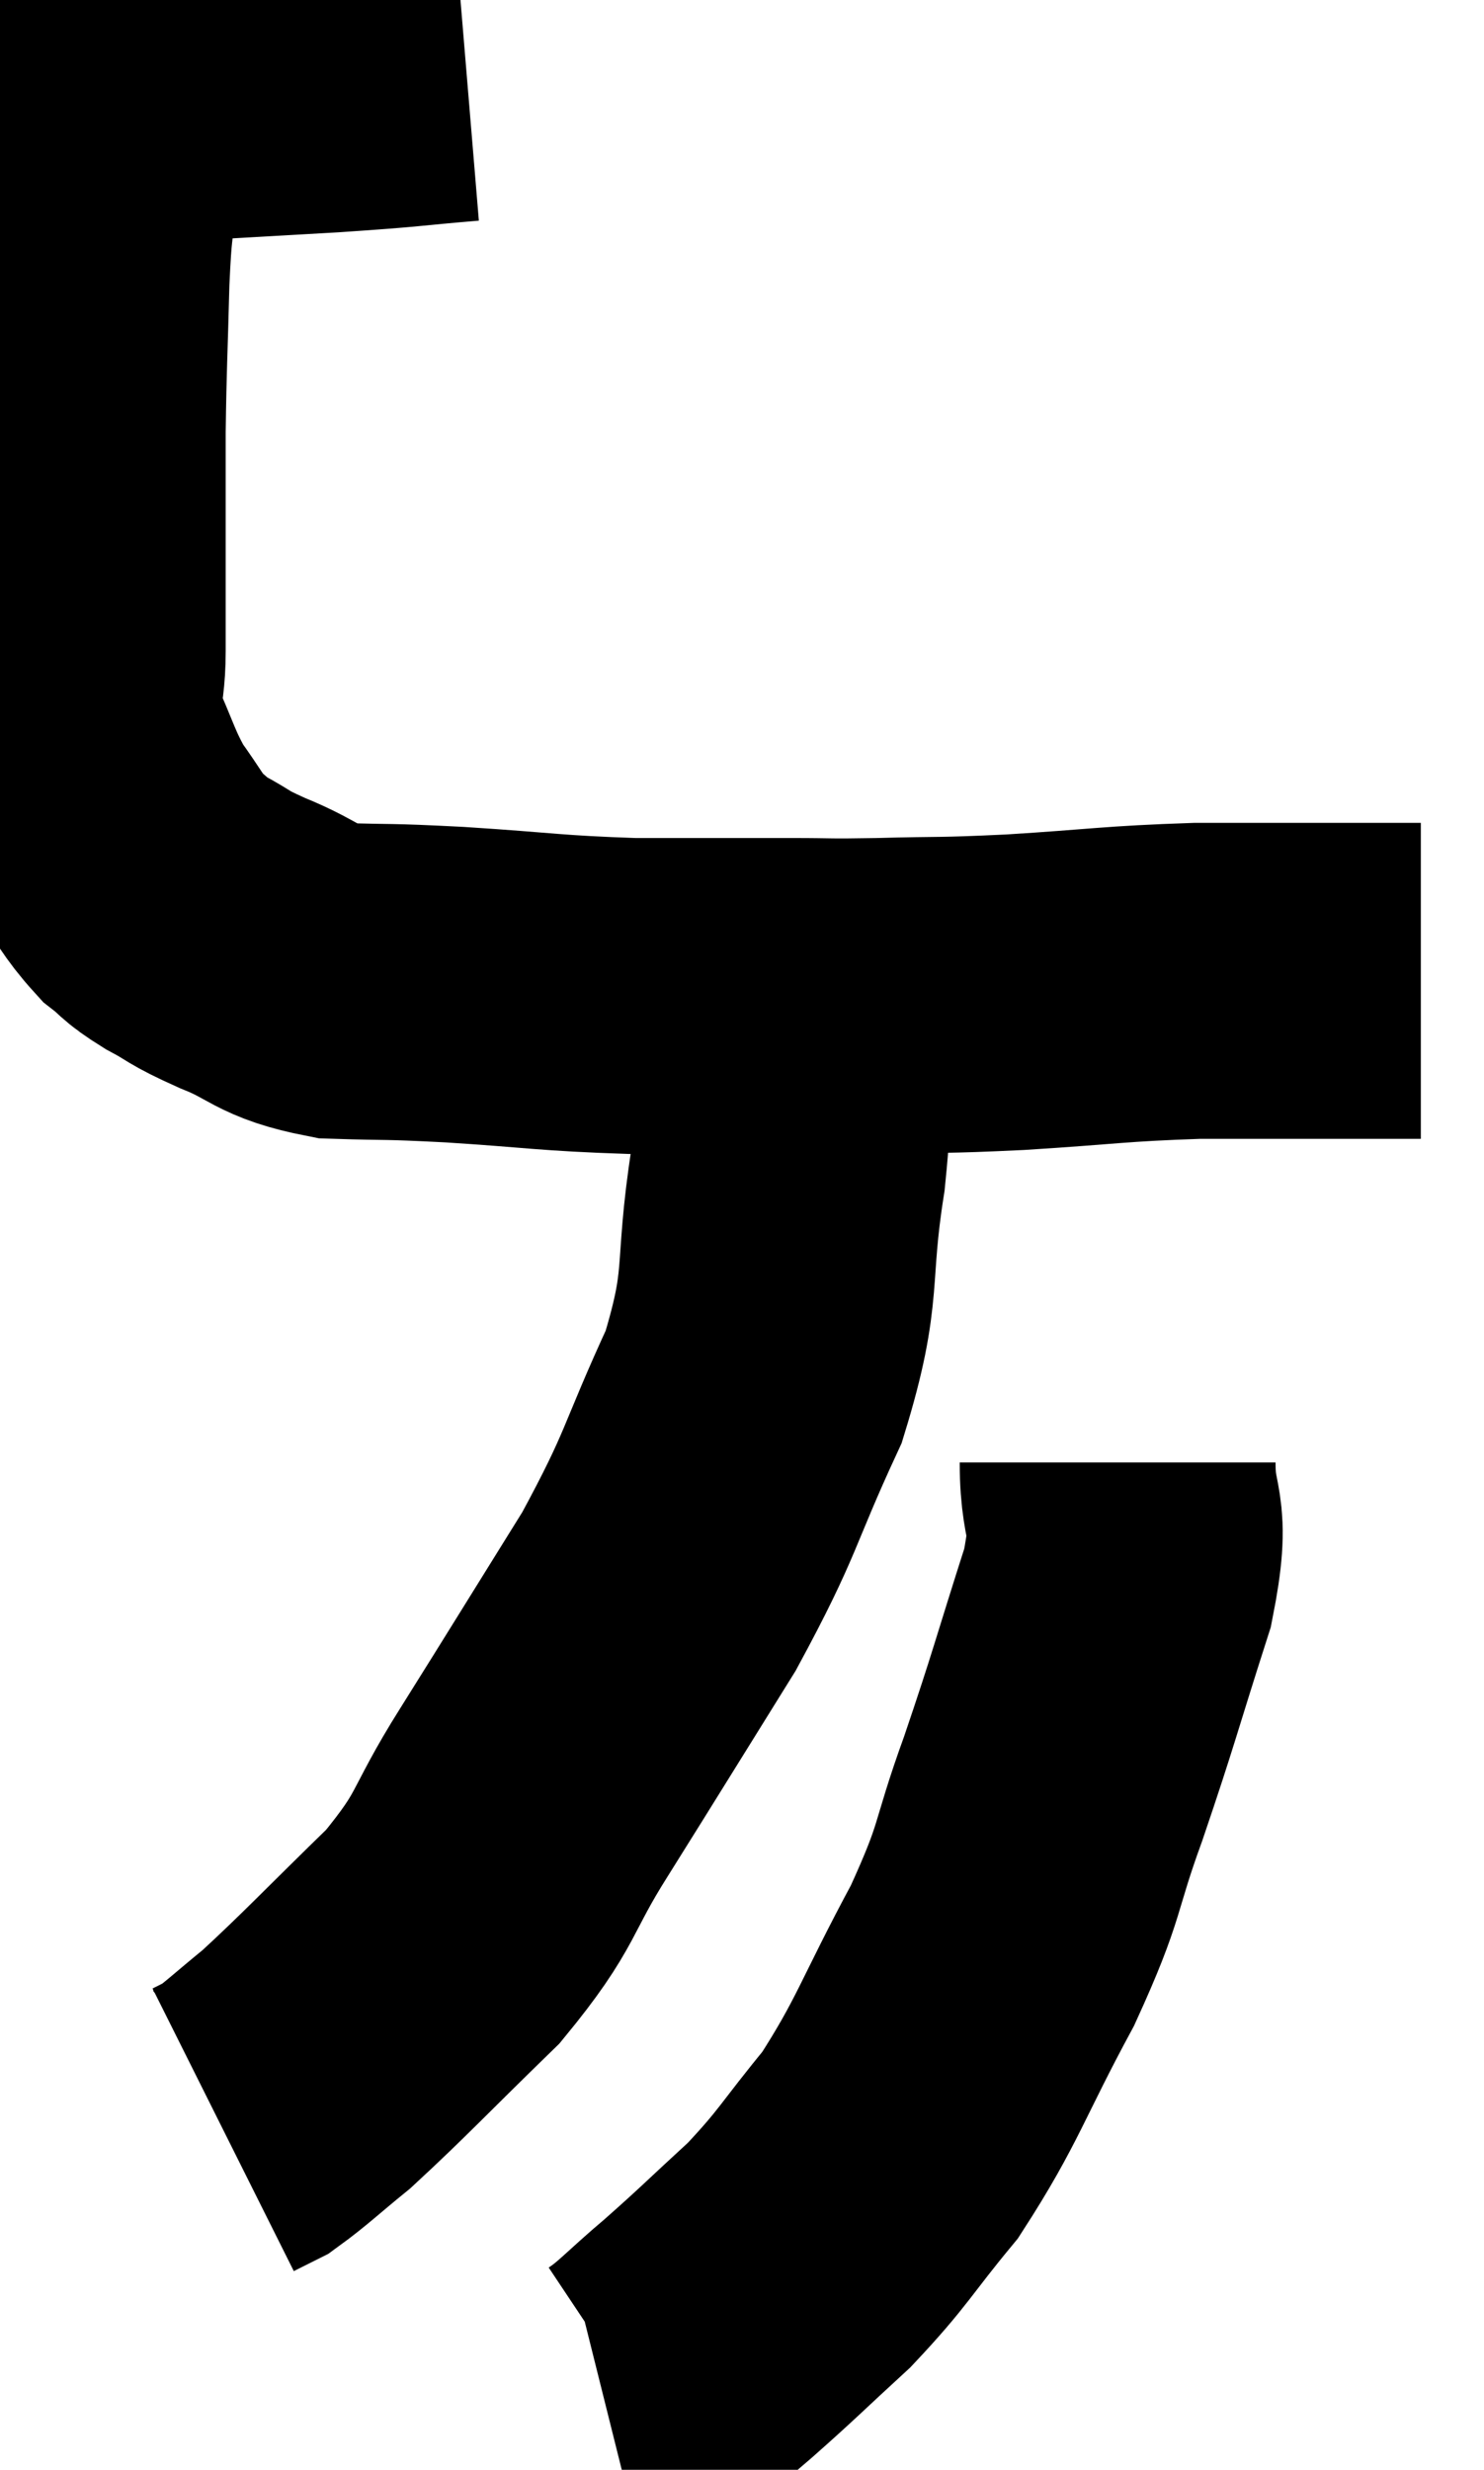 <svg xmlns="http://www.w3.org/2000/svg" viewBox="12.667 6.98 23.493 39.08" width="23.493" height="39.08"><path d="M 20.04 7.98 C 18.96 8.07, 19.215 8.07, 17.88 8.16 C 16.29 8.25, 15.54 8.295, 14.7 8.34 C 14.61 8.34, 14.565 8.34, 14.52 8.34 C 14.52 8.34, 14.52 8.34, 14.52 8.34 C 14.52 8.34, 14.52 8.34, 14.52 8.34 C 14.52 8.34, 14.565 8.325, 14.52 8.34 C 14.43 8.37, 14.415 8.265, 14.34 8.4 C 14.28 8.64, 14.325 8.505, 14.22 8.88 C 14.07 9.39, 14.025 9.27, 13.92 9.9 C 13.86 10.65, 13.845 10.425, 13.8 11.4 C 13.77 12.6, 13.755 12.69, 13.74 13.8 C 13.74 14.82, 13.74 14.97, 13.74 15.84 C 13.74 16.56, 13.74 16.575, 13.74 17.28 C 13.74 17.97, 13.575 17.955, 13.74 18.66 C 14.07 19.38, 14.07 19.515, 14.4 20.1 C 14.73 20.55, 14.76 20.67, 15.06 21 C 15.33 21.21, 15.24 21.195, 15.6 21.42 C 16.05 21.66, 15.9 21.63, 16.5 21.9 C 17.25 22.2, 17.16 22.335, 18 22.5 C 18.93 22.53, 18.69 22.5, 19.86 22.56 C 21.27 22.65, 21.345 22.695, 22.68 22.74 C 23.94 22.74, 24.225 22.74, 25.2 22.74 C 25.89 22.74, 25.695 22.755, 26.58 22.74 C 27.66 22.71, 27.48 22.74, 28.74 22.68 C 30.18 22.59, 30.285 22.545, 31.62 22.5 C 32.85 22.5, 33.24 22.5, 34.08 22.5 C 34.53 22.5, 34.71 22.5, 34.98 22.5 L 35.16 22.5" fill="none" stroke="black" stroke-width="5"></path><path d="M 25.02 21.96 C 25.11 22.47, 25.17 22.095, 25.2 22.98 C 25.17 24.24, 25.29 24.015, 25.14 25.5 C 24.87 27.21, 25.11 27.255, 24.6 28.92 C 23.85 30.54, 23.97 30.555, 23.1 32.16 C 22.11 33.75, 21.975 33.975, 21.12 35.34 C 20.4 36.48, 20.58 36.525, 19.68 37.62 C 18.6 38.67, 18.3 39, 17.52 39.72 C 17.04 40.11, 16.89 40.26, 16.56 40.5 L 16.2 40.68" fill="none" stroke="black" stroke-width="5"></path><path d="M 30.36 30.12 C 30.36 31.11, 30.615 30.81, 30.36 32.1 C 29.85 33.69, 29.835 33.825, 29.34 35.28 C 28.86 36.6, 29.025 36.51, 28.38 37.92 C 27.57 39.42, 27.525 39.735, 26.76 40.92 C 26.04 41.79, 26.04 41.895, 25.32 42.66 C 24.6 43.32, 24.525 43.41, 23.88 43.98 C 23.31 44.46, 23.145 44.67, 22.74 44.94 L 22.26 45.06" fill="none" stroke="black" stroke-width="5"></path></svg>